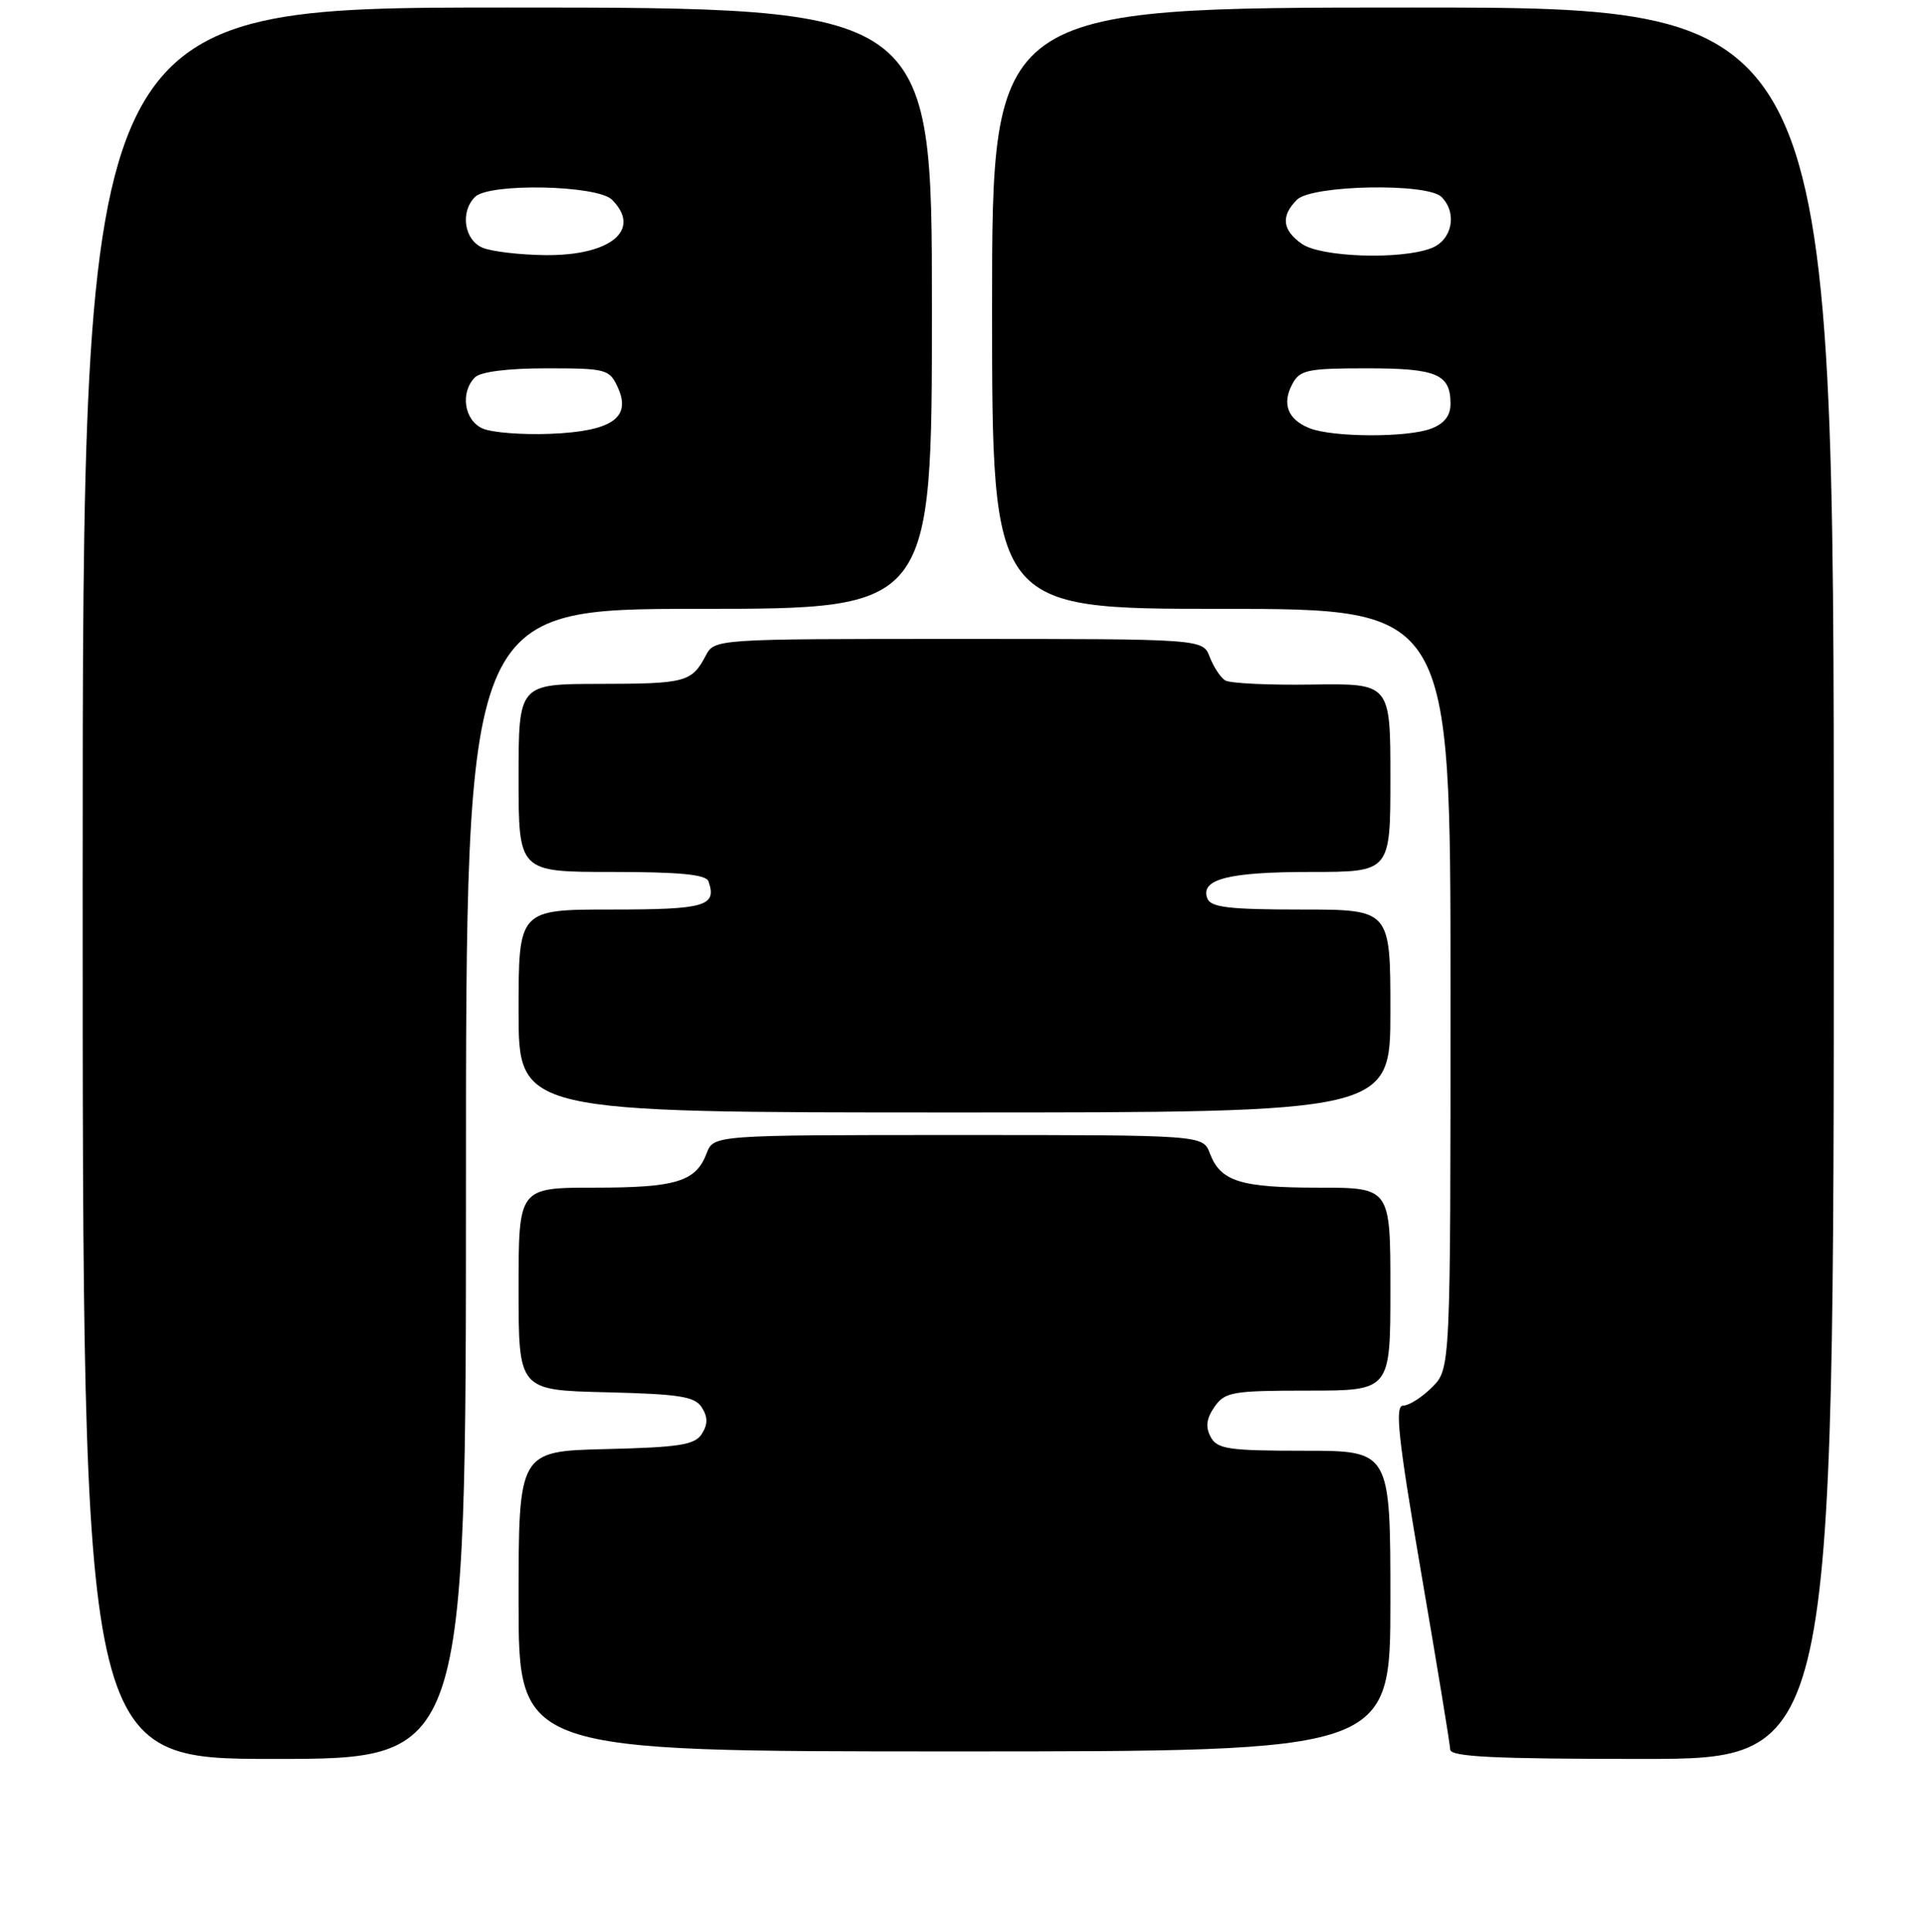 <?xml version="1.0" encoding="UTF-8" standalone="no"?>
<!DOCTYPE svg PUBLIC "-//W3C//DTD SVG 1.1//EN" "http://www.w3.org/Graphics/SVG/1.1/DTD/svg11.dtd" >
<svg xmlns="http://www.w3.org/2000/svg" xmlns:xlink="http://www.w3.org/1999/xlink" version="1.1" viewBox="0 0 256 257">
 <g >
 <path fill="currentColor"
d=" M 62.00 157.50 C 62.00 81.00 62.00 81.00 93.00 81.00 C 124.00 81.00 124.00 81.00 124.00 41.00 C 124.00 1.00 124.00 1.00 67.50 1.00 C 11.00 1.00 11.00 1.00 11.00 117.50 C 11.00 234.00 11.00 234.00 36.50 234.00 C 62.00 234.00 62.00 234.00 62.00 157.50 Z  M 244.00 117.50 C 244.00 1.00 244.00 1.00 188.00 1.00 C 132.00 1.00 132.00 1.00 132.00 41.00 C 132.00 81.00 132.00 81.00 162.50 81.00 C 193.00 81.00 193.00 81.00 193.00 131.55 C 193.00 182.09 193.00 182.09 190.55 184.55 C 189.20 185.90 187.46 187.00 186.69 187.00 C 185.56 187.00 186.03 191.32 189.10 209.25 C 191.20 221.49 192.94 232.06 192.96 232.75 C 192.99 233.72 198.79 234.00 218.50 234.00 C 244.00 234.00 244.00 234.00 244.00 117.50 Z  M 185.00 213.00 C 185.00 193.00 185.00 193.00 173.54 193.00 C 163.41 193.00 161.95 192.78 161.08 191.15 C 160.37 189.83 160.52 188.71 161.60 187.15 C 162.99 185.17 163.99 185.00 174.06 185.00 C 185.00 185.00 185.00 185.00 185.00 171.50 C 185.00 158.00 185.00 158.00 175.43 158.00 C 165.03 158.00 162.39 157.17 160.98 153.44 C 160.05 151.00 160.05 151.00 127.50 151.00 C 94.95 151.00 94.95 151.00 94.02 153.44 C 92.59 157.20 89.96 158.00 79.07 158.00 C 69.00 158.00 69.00 158.00 69.00 171.47 C 69.00 184.94 69.00 184.94 80.64 185.22 C 90.45 185.46 92.46 185.78 93.39 187.25 C 94.19 188.52 94.19 189.48 93.39 190.75 C 92.46 192.22 90.45 192.54 80.64 192.78 C 69.00 193.06 69.00 193.06 69.00 213.03 C 69.00 233.00 69.00 233.00 127.00 233.00 C 185.00 233.00 185.00 233.00 185.00 213.00 Z  M 185.00 134.50 C 185.00 121.00 185.00 121.00 173.11 121.00 C 163.51 121.00 161.10 120.71 160.64 119.52 C 159.67 116.96 163.45 116.00 174.43 116.00 C 185.00 116.00 185.00 116.00 185.00 103.46 C 185.00 90.92 185.00 90.92 174.59 91.07 C 168.86 91.16 163.66 90.91 163.02 90.52 C 162.39 90.13 161.47 88.72 160.96 87.40 C 160.05 85.00 160.05 85.00 127.56 85.00 C 95.07 85.00 95.07 85.00 93.89 87.25 C 92.04 90.75 91.21 90.97 79.75 90.98 C 69.00 91.00 69.00 91.00 69.00 103.50 C 69.00 116.00 69.00 116.00 81.42 116.00 C 90.45 116.00 93.95 116.34 94.27 117.25 C 95.42 120.55 93.87 121.00 81.39 121.00 C 69.00 121.00 69.00 121.00 69.00 134.50 C 69.00 148.00 69.00 148.00 127.00 148.00 C 185.00 148.00 185.00 148.00 185.00 134.50 Z  M 64.25 57.02 C 61.77 55.97 61.19 52.21 63.20 50.20 C 63.94 49.46 67.58 49.00 72.72 49.00 C 80.66 49.00 81.10 49.12 82.20 51.54 C 84.04 55.57 81.42 57.38 73.25 57.71 C 69.54 57.86 65.49 57.55 64.25 57.02 Z  M 64.25 32.97 C 61.77 31.97 61.19 28.21 63.20 26.20 C 65.08 24.32 79.47 24.62 81.43 26.57 C 85.43 30.58 81.26 34.03 72.53 33.94 C 69.21 33.90 65.49 33.47 64.25 32.97 Z  M 174.23 56.96 C 171.34 55.80 170.54 53.73 171.96 51.08 C 172.95 49.22 173.98 49.00 181.84 49.00 C 191.19 49.00 193.00 49.77 193.00 53.72 C 193.00 55.30 192.17 56.36 190.43 57.02 C 187.26 58.23 177.29 58.19 174.23 56.96 Z  M 173.22 32.44 C 170.61 30.61 170.40 28.74 172.57 26.57 C 174.53 24.61 189.91 24.31 191.80 26.20 C 193.95 28.35 193.22 31.96 190.43 33.02 C 186.34 34.58 175.76 34.22 173.22 32.44 Z "/>
</g>
</svg>